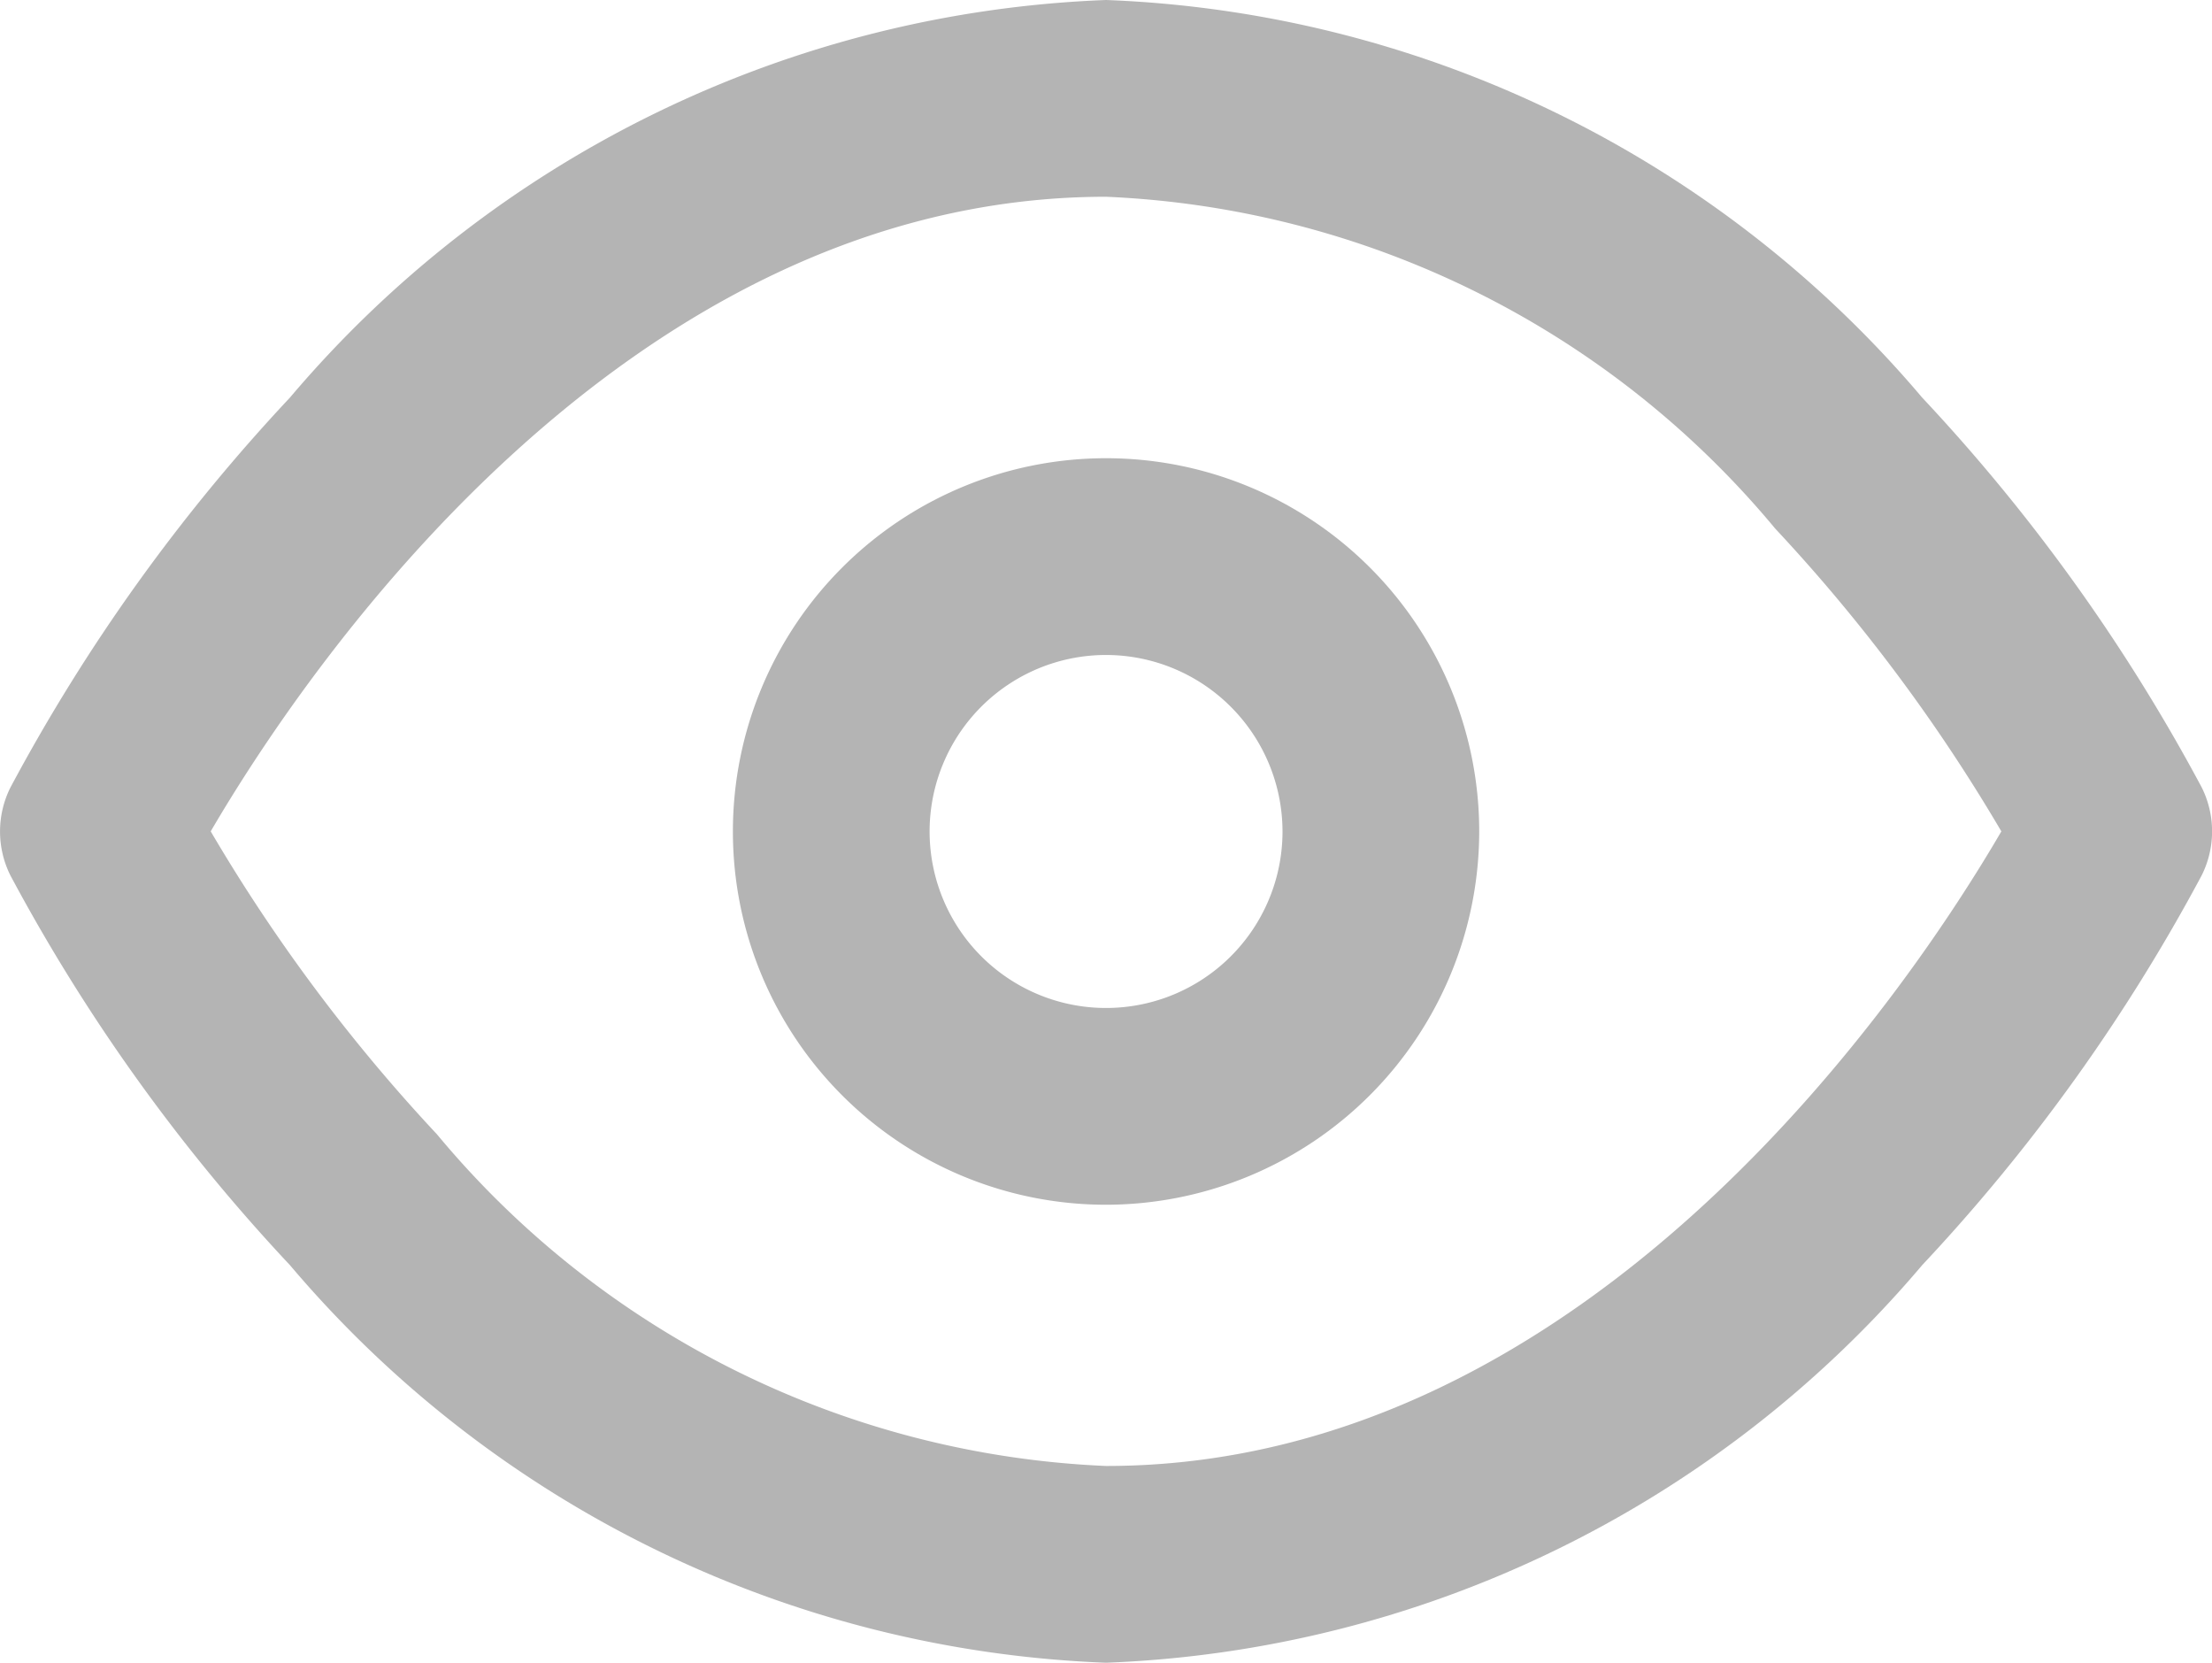 <svg xmlns="http://www.w3.org/2000/svg" width="19.117" height="14.367" viewBox="0 0 19.117 14.367">
  <g id="Icon_feather-eye" data-name="Icon feather-eye" transform="translate(-0.65 -5.15)">
    <path id="Path_549" data-name="Path 549" d="M10.209,5.15a9.724,9.724,0,0,1,7.053,3.435,15.8,15.8,0,0,1,2.416,3.368.85.85,0,0,1,0,.76,15.8,15.8,0,0,1-2.416,3.368,9.724,9.724,0,0,1-7.053,3.435,9.724,9.724,0,0,1-7.053-3.435A15.8,15.8,0,0,1,.74,12.714a.85.85,0,0,1,0-.76A15.8,15.8,0,0,1,3.156,8.585,9.724,9.724,0,0,1,10.209,5.15Zm7.738,7.184a14.8,14.8,0,0,0-1.955-2.617A7.958,7.958,0,0,0,10.209,6.85C6,6.85,3.23,11.034,2.471,12.333a14.8,14.8,0,0,0,1.955,2.617,7.958,7.958,0,0,0,5.783,2.866C14.419,17.817,17.188,13.634,17.946,12.334Z" fill="#b4b4b4"/>
    <path id="Path_550" data-name="Path 550" d="M15.875,19.1A3.225,3.225,0,1,1,19.1,15.875,3.229,3.229,0,0,1,15.875,19.1Zm0-4.75A1.525,1.525,0,1,0,17.4,15.875,1.527,1.527,0,0,0,15.875,14.35Z" transform="translate(-5.666 -3.541)" fill="#b4b4b4"/>
  </g>
</svg>

